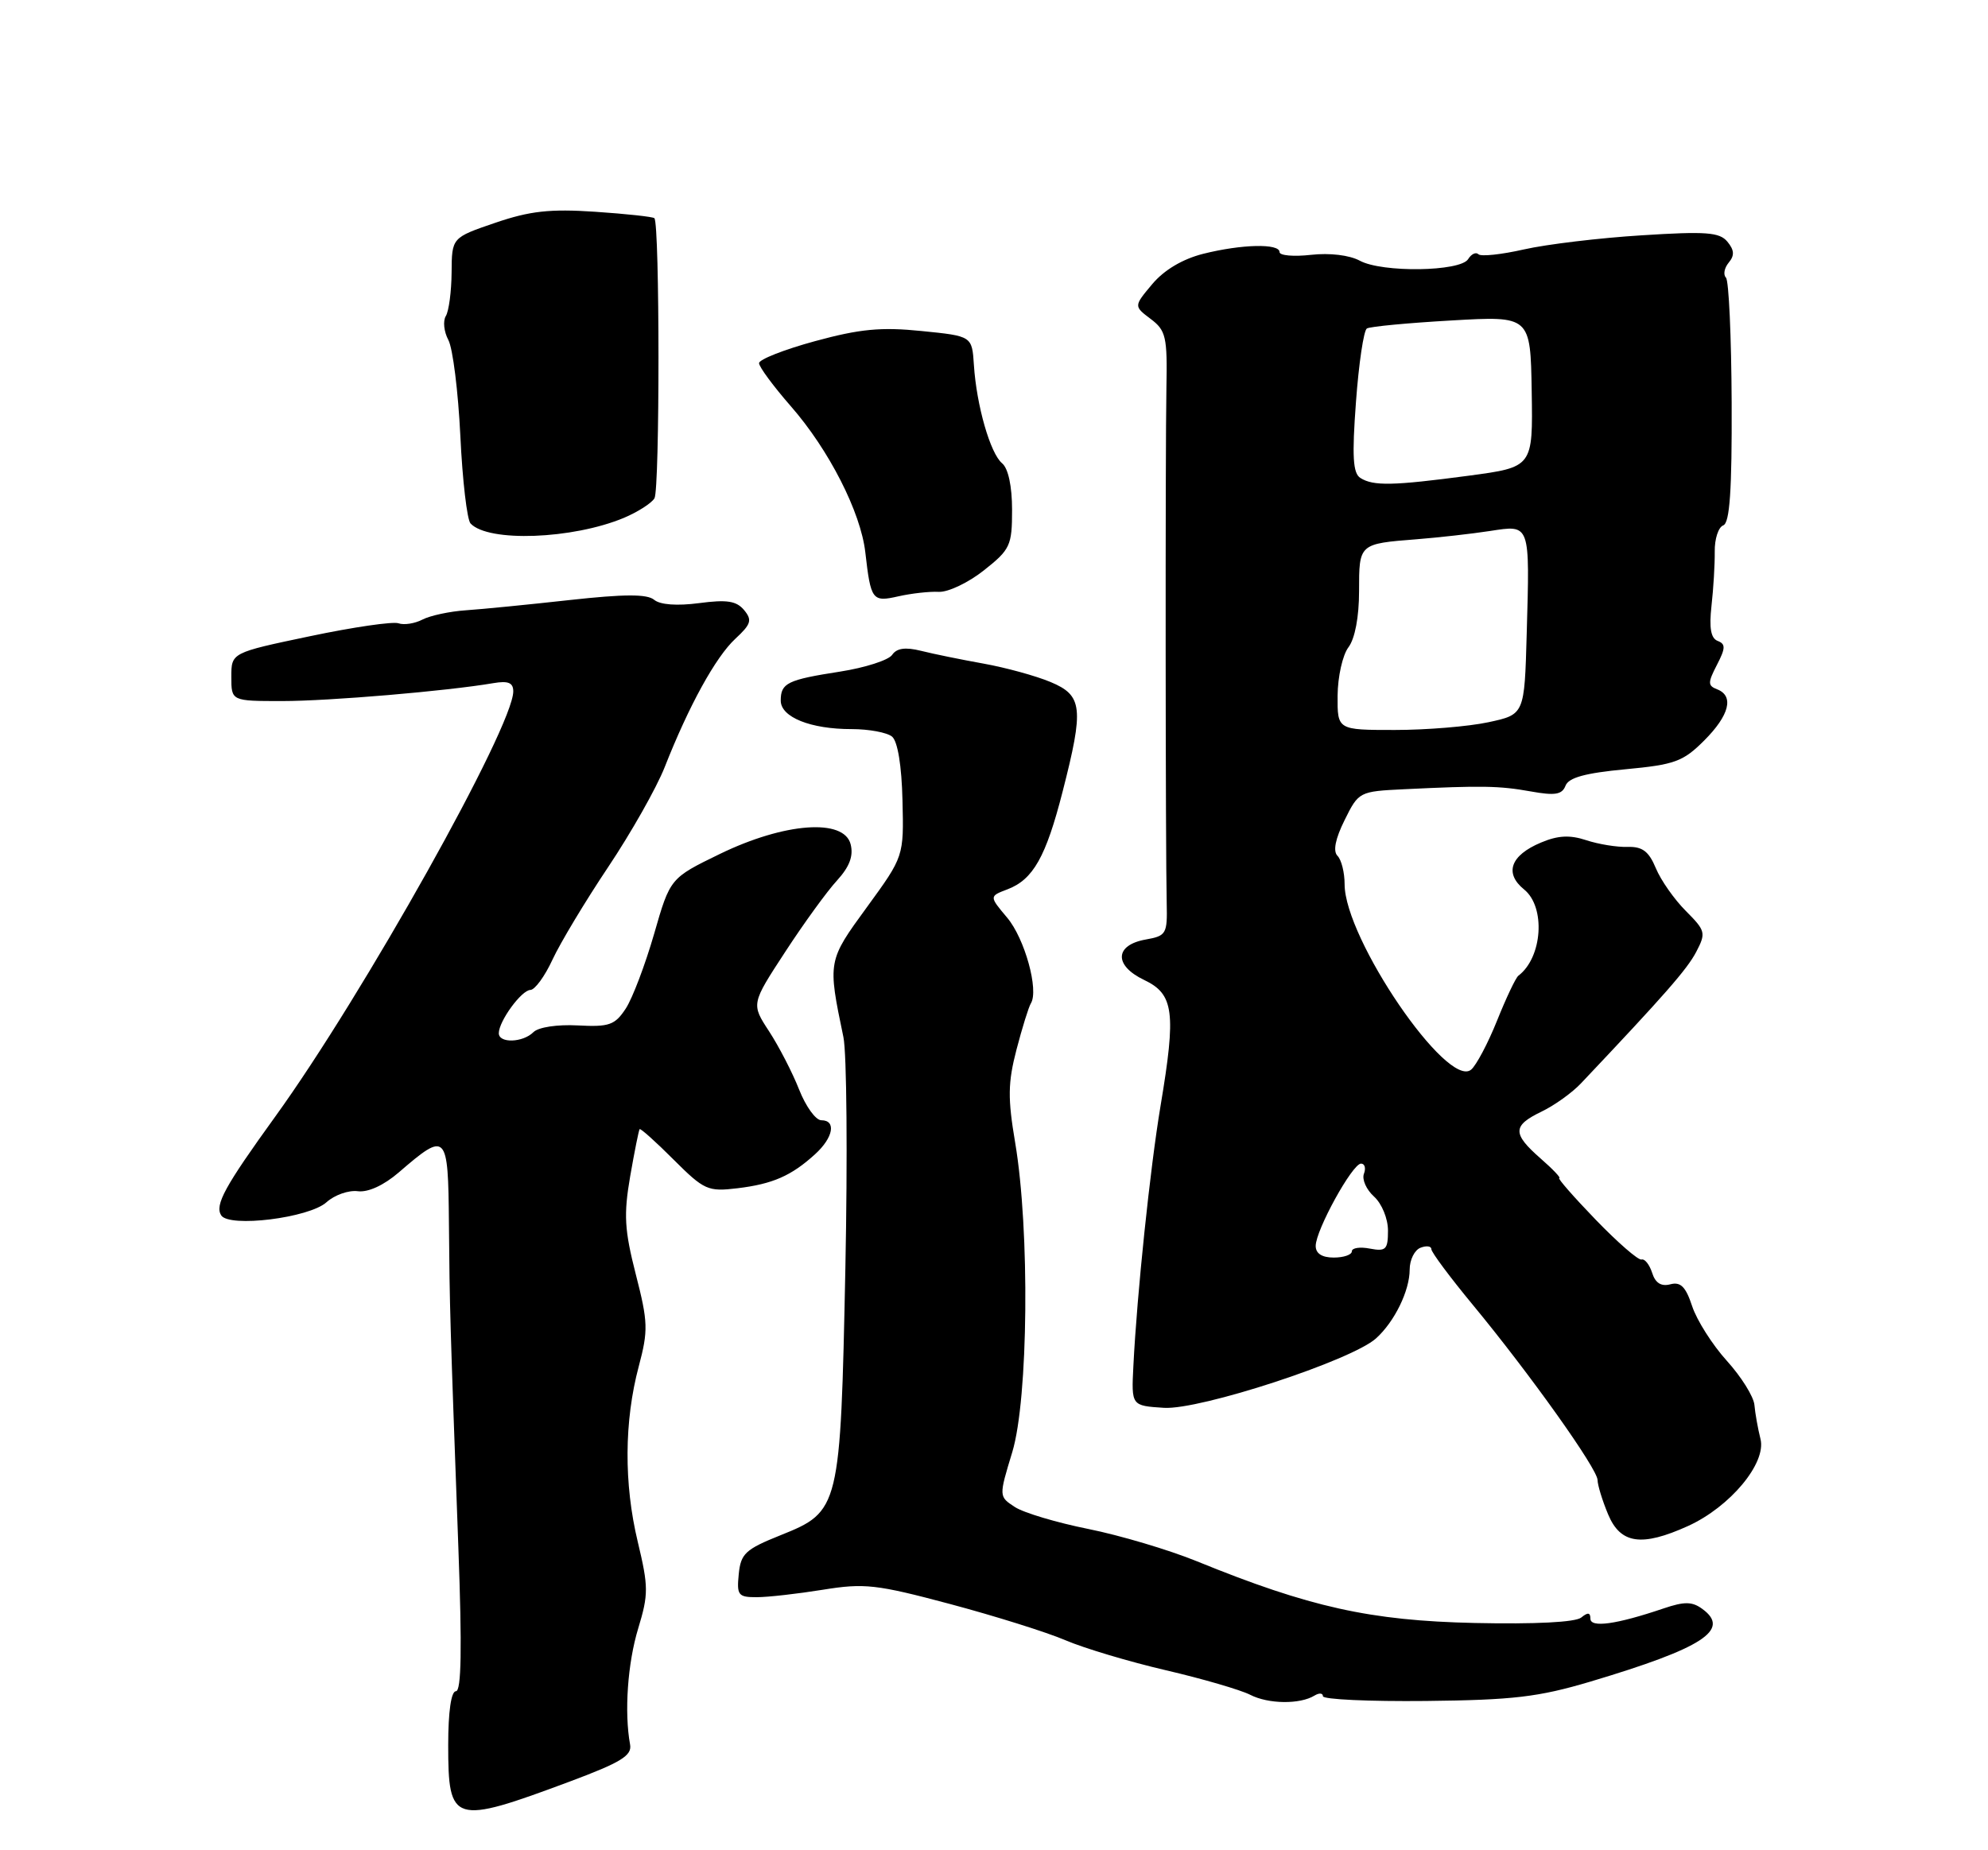 <?xml version="1.0" encoding="UTF-8" standalone="no"?>
<!DOCTYPE svg PUBLIC "-//W3C//DTD SVG 1.1//EN" "http://www.w3.org/Graphics/SVG/1.1/DTD/svg11.dtd" >
<svg xmlns="http://www.w3.org/2000/svg" xmlns:xlink="http://www.w3.org/1999/xlink" version="1.1" viewBox="0 0 275 256">
 <g >
 <path fill="currentColor"
d=" M 78.76 246.52 C 85.91 243.85 87.44 242.91 87.16 241.38 C 86.34 236.91 86.82 230.12 88.28 225.32 C 89.72 220.58 89.71 219.55 88.22 213.32 C 86.29 205.29 86.34 196.63 88.36 189.05 C 89.68 184.08 89.65 182.94 87.95 176.32 C 86.38 170.17 86.26 168.07 87.17 162.77 C 87.77 159.32 88.36 156.38 88.48 156.23 C 88.60 156.09 90.72 157.98 93.18 160.45 C 97.41 164.67 97.92 164.90 102.01 164.41 C 106.89 163.82 109.47 162.69 112.75 159.70 C 115.28 157.40 115.71 155.00 113.61 155.00 C 112.84 155.00 111.46 153.09 110.54 150.75 C 109.62 148.41 107.75 144.79 106.39 142.70 C 103.91 138.91 103.91 138.91 108.62 131.70 C 111.20 127.74 114.43 123.29 115.79 121.82 C 117.51 119.93 118.08 118.44 117.67 116.82 C 116.76 113.20 108.53 113.81 99.59 118.15 C 92.70 121.50 92.70 121.50 90.48 129.23 C 89.25 133.48 87.49 138.13 86.56 139.55 C 85.06 141.83 84.28 142.11 79.92 141.88 C 77.09 141.73 74.48 142.12 73.79 142.81 C 72.33 144.27 69.00 144.38 69.00 142.96 C 69.00 141.30 72.13 137.00 73.37 136.97 C 73.99 136.96 75.37 135.07 76.43 132.77 C 77.49 130.48 80.95 124.72 84.12 119.98 C 87.29 115.24 90.81 109.02 91.94 106.16 C 95.30 97.62 99.00 90.91 101.71 88.39 C 103.90 86.36 104.08 85.80 102.93 84.41 C 101.87 83.14 100.54 82.94 96.70 83.45 C 93.66 83.85 91.31 83.68 90.49 82.99 C 89.51 82.18 86.37 82.19 78.83 83.02 C 73.15 83.65 66.68 84.29 64.45 84.44 C 62.22 84.59 59.52 85.17 58.45 85.72 C 57.38 86.28 55.88 86.51 55.12 86.24 C 54.36 85.97 48.85 86.77 42.87 88.03 C 32.00 90.31 32.00 90.31 32.00 93.65 C 32.00 97.00 32.00 97.00 39.04 97.00 C 45.55 97.00 61.82 95.62 68.25 94.52 C 70.31 94.17 71.00 94.46 71.00 95.66 C 71.00 100.55 50.23 137.67 38.07 154.50 C 31.08 164.18 29.70 166.70 30.59 168.15 C 31.67 169.89 42.77 168.52 45.17 166.34 C 46.28 165.34 48.23 164.65 49.50 164.82 C 50.91 165.00 53.08 164.01 55.15 162.23 C 61.80 156.49 61.99 156.68 62.10 169.28 C 62.20 181.01 62.24 182.31 63.41 214.25 C 63.92 228.05 63.82 234.00 63.07 234.00 C 62.41 234.00 62.00 236.83 62.00 241.45 C 62.00 252.32 62.66 252.52 78.76 246.52 Z  M 181.84 234.60 C 182.48 234.21 183.00 234.25 183.00 234.69 C 183.00 235.14 189.41 235.43 197.25 235.35 C 209.32 235.22 212.80 234.81 220.00 232.67 C 235.57 228.02 239.45 225.51 235.49 222.62 C 234.08 221.58 233.01 221.57 230.11 222.55 C 223.59 224.76 220.00 225.26 220.00 223.96 C 220.00 223.10 219.64 223.06 218.74 223.80 C 217.95 224.46 212.37 224.74 203.99 224.56 C 189.54 224.24 181.16 222.38 165.56 216.02 C 161.68 214.44 154.92 212.43 150.54 211.55 C 146.17 210.67 141.59 209.31 140.38 208.51 C 138.16 207.06 138.16 207.06 140.03 200.91 C 142.25 193.56 142.47 170.21 140.43 158.11 C 139.39 151.96 139.42 149.81 140.61 145.23 C 141.40 142.21 142.29 139.33 142.60 138.83 C 143.73 137.01 141.75 129.85 139.32 126.97 C 136.83 124.01 136.83 124.01 139.36 123.05 C 142.91 121.70 144.68 118.57 146.99 109.53 C 149.96 97.94 149.77 96.22 145.31 94.36 C 143.28 93.51 139.12 92.37 136.06 91.82 C 133.00 91.27 129.11 90.48 127.41 90.05 C 125.24 89.51 124.04 89.68 123.41 90.61 C 122.91 91.34 119.68 92.38 116.24 92.92 C 108.91 94.06 108.00 94.50 108.00 96.94 C 108.00 99.23 112.13 100.89 117.82 100.88 C 120.20 100.88 122.71 101.35 123.40 101.92 C 124.17 102.56 124.73 105.93 124.84 110.73 C 125.03 118.50 125.03 118.50 119.94 125.49 C 114.48 132.97 114.48 132.98 116.67 143.50 C 117.13 145.70 117.25 160.10 116.94 175.50 C 116.26 208.74 116.17 209.13 107.99 212.41 C 103.10 214.37 102.47 214.96 102.19 217.81 C 101.90 220.72 102.12 221.00 104.69 220.99 C 106.23 220.99 110.35 220.52 113.83 219.96 C 119.57 219.03 121.21 219.21 131.44 221.94 C 137.65 223.60 144.83 225.85 147.39 226.95 C 149.96 228.05 156.21 229.92 161.28 231.10 C 166.35 232.28 171.59 233.81 172.93 234.49 C 175.45 235.79 179.83 235.84 181.84 234.60 Z  M 233.51 211.14 C 239.33 208.49 244.36 202.45 243.53 199.11 C 243.17 197.68 242.79 195.55 242.69 194.40 C 242.59 193.24 240.87 190.49 238.87 188.28 C 236.87 186.07 234.72 182.67 234.08 180.74 C 233.19 178.03 232.48 177.32 231.05 177.70 C 229.79 178.03 228.98 177.52 228.54 176.11 C 228.17 174.97 227.52 174.14 227.07 174.27 C 226.63 174.40 223.77 171.91 220.72 168.75 C 217.67 165.59 215.41 163.00 215.69 163.00 C 215.97 163.00 214.81 161.77 213.10 160.28 C 209.18 156.84 209.21 155.75 213.25 153.80 C 215.04 152.94 217.51 151.17 218.73 149.86 C 230.29 137.64 233.37 134.12 234.63 131.72 C 236.01 129.08 235.93 128.78 233.20 126.04 C 231.61 124.45 229.74 121.79 229.05 120.12 C 228.08 117.79 227.19 117.12 225.15 117.18 C 223.69 117.23 221.11 116.81 219.42 116.25 C 217.15 115.50 215.50 115.59 213.16 116.58 C 208.94 118.35 208.06 120.82 210.83 123.07 C 213.84 125.50 213.37 132.48 210.04 135.00 C 209.67 135.28 208.35 138.07 207.09 141.21 C 205.83 144.35 204.21 147.41 203.50 148.00 C 200.22 150.72 186.00 129.86 186.00 122.35 C 186.00 120.73 185.56 118.96 185.02 118.42 C 184.37 117.77 184.71 116.07 186.00 113.47 C 187.94 109.54 188.03 109.50 194.23 109.20 C 204.98 108.68 207.37 108.72 211.73 109.50 C 215.11 110.11 216.08 109.95 216.56 108.71 C 216.99 107.59 219.29 106.96 224.82 106.44 C 231.67 105.80 232.82 105.38 235.74 102.46 C 239.23 98.97 239.91 96.29 237.52 95.37 C 236.23 94.87 236.23 94.46 237.50 92.00 C 238.70 89.68 238.72 89.11 237.61 88.68 C 236.66 88.32 236.41 86.89 236.75 83.83 C 237.02 81.45 237.22 78.07 237.20 76.33 C 237.17 74.58 237.70 72.94 238.38 72.69 C 239.28 72.34 239.59 67.85 239.54 55.68 C 239.50 46.58 239.15 38.81 238.75 38.41 C 238.35 38.01 238.52 37.08 239.13 36.34 C 239.96 35.35 239.91 34.60 238.95 33.44 C 237.87 32.13 235.99 31.99 227.08 32.56 C 221.26 32.92 213.94 33.80 210.81 34.51 C 207.69 35.22 204.85 35.52 204.51 35.18 C 204.17 34.84 203.53 35.14 203.09 35.85 C 202.02 37.59 191.19 37.75 188.10 36.07 C 186.67 35.30 183.95 34.97 181.35 35.26 C 178.96 35.53 177.00 35.36 177.00 34.88 C 177.00 33.66 171.76 33.78 166.43 35.12 C 163.59 35.84 161.04 37.35 159.40 39.30 C 156.83 42.36 156.83 42.36 159.16 44.12 C 161.29 45.72 161.49 46.59 161.35 53.69 C 161.19 62.31 161.22 117.87 161.39 124.98 C 161.49 129.21 161.33 129.49 158.51 129.99 C 154.18 130.75 154.06 133.58 158.27 135.59 C 162.39 137.55 162.71 140.05 160.54 153.00 C 159.10 161.62 157.28 178.99 156.78 189.00 C 156.50 194.50 156.50 194.50 161.00 194.79 C 165.98 195.11 186.98 188.23 190.35 185.18 C 192.91 182.87 195.00 178.58 195.00 175.66 C 195.00 174.31 195.68 172.95 196.50 172.64 C 197.32 172.32 198.00 172.41 198.00 172.84 C 198.00 173.26 200.59 176.74 203.75 180.56 C 211.61 190.07 220.98 203.23 220.99 204.78 C 221.00 205.49 221.65 207.62 222.45 209.53 C 224.16 213.63 227.09 214.05 233.51 211.14 Z  M 129.86 81.89 C 131.16 81.95 133.97 80.61 136.11 78.91 C 139.75 76.03 140.00 75.49 140.00 70.54 C 140.00 67.27 139.47 64.81 138.62 64.10 C 136.99 62.75 135.08 56.10 134.72 50.50 C 134.46 46.50 134.46 46.50 127.48 45.80 C 121.89 45.23 118.95 45.51 112.75 47.20 C 108.49 48.36 105.00 49.73 105.00 50.25 C 105.00 50.76 106.98 53.44 109.39 56.20 C 114.67 62.23 119.07 70.87 119.70 76.43 C 120.46 83.06 120.66 83.33 124.27 82.51 C 126.04 82.11 128.56 81.82 129.86 81.89 Z  M 86.31 71.65 C 88.20 70.85 90.11 69.64 90.53 68.95 C 91.28 67.73 91.27 30.94 90.52 30.19 C 90.32 29.99 86.63 29.59 82.33 29.30 C 76.07 28.88 73.30 29.19 68.50 30.83 C 62.50 32.88 62.50 32.88 62.47 37.69 C 62.45 40.33 62.09 43.05 61.67 43.73 C 61.25 44.41 61.41 45.90 62.02 47.04 C 62.64 48.19 63.38 54.16 63.68 60.31 C 63.97 66.47 64.61 71.92 65.09 72.43 C 67.54 75.05 79.19 74.62 86.31 71.65 Z  M 182.00 172.39 C 182.00 170.22 187.07 161.00 188.27 161.00 C 188.79 161.00 188.97 161.63 188.67 162.41 C 188.38 163.18 189.00 164.60 190.07 165.56 C 191.15 166.54 192.00 168.61 192.00 170.27 C 192.00 172.89 191.71 173.18 189.50 172.76 C 188.12 172.49 187.00 172.66 187.00 173.14 C 187.00 173.61 185.88 174.00 184.50 174.00 C 182.87 174.00 182.00 173.44 182.00 172.39 Z  M 185.03 96.25 C 185.05 93.64 185.72 90.63 186.53 89.56 C 187.43 88.37 188.00 85.36 188.00 81.78 C 188.00 75.22 187.97 75.24 196.00 74.61 C 199.03 74.37 203.57 73.86 206.10 73.47 C 211.72 72.61 211.62 72.33 211.19 87.68 C 210.88 98.86 210.88 98.86 205.89 99.93 C 203.15 100.52 197.32 101.00 192.95 101.00 C 185.00 101.00 185.00 101.00 185.03 96.25 Z  M 188.18 66.13 C 187.15 65.48 187.01 63.16 187.57 55.62 C 187.96 50.30 188.64 45.72 189.08 45.45 C 189.51 45.18 194.79 44.68 200.79 44.34 C 211.71 43.71 211.71 43.71 211.88 54.17 C 212.05 64.63 212.05 64.63 203.16 65.82 C 192.71 67.21 189.97 67.27 188.18 66.13 Z "/>
</g>
</svg>